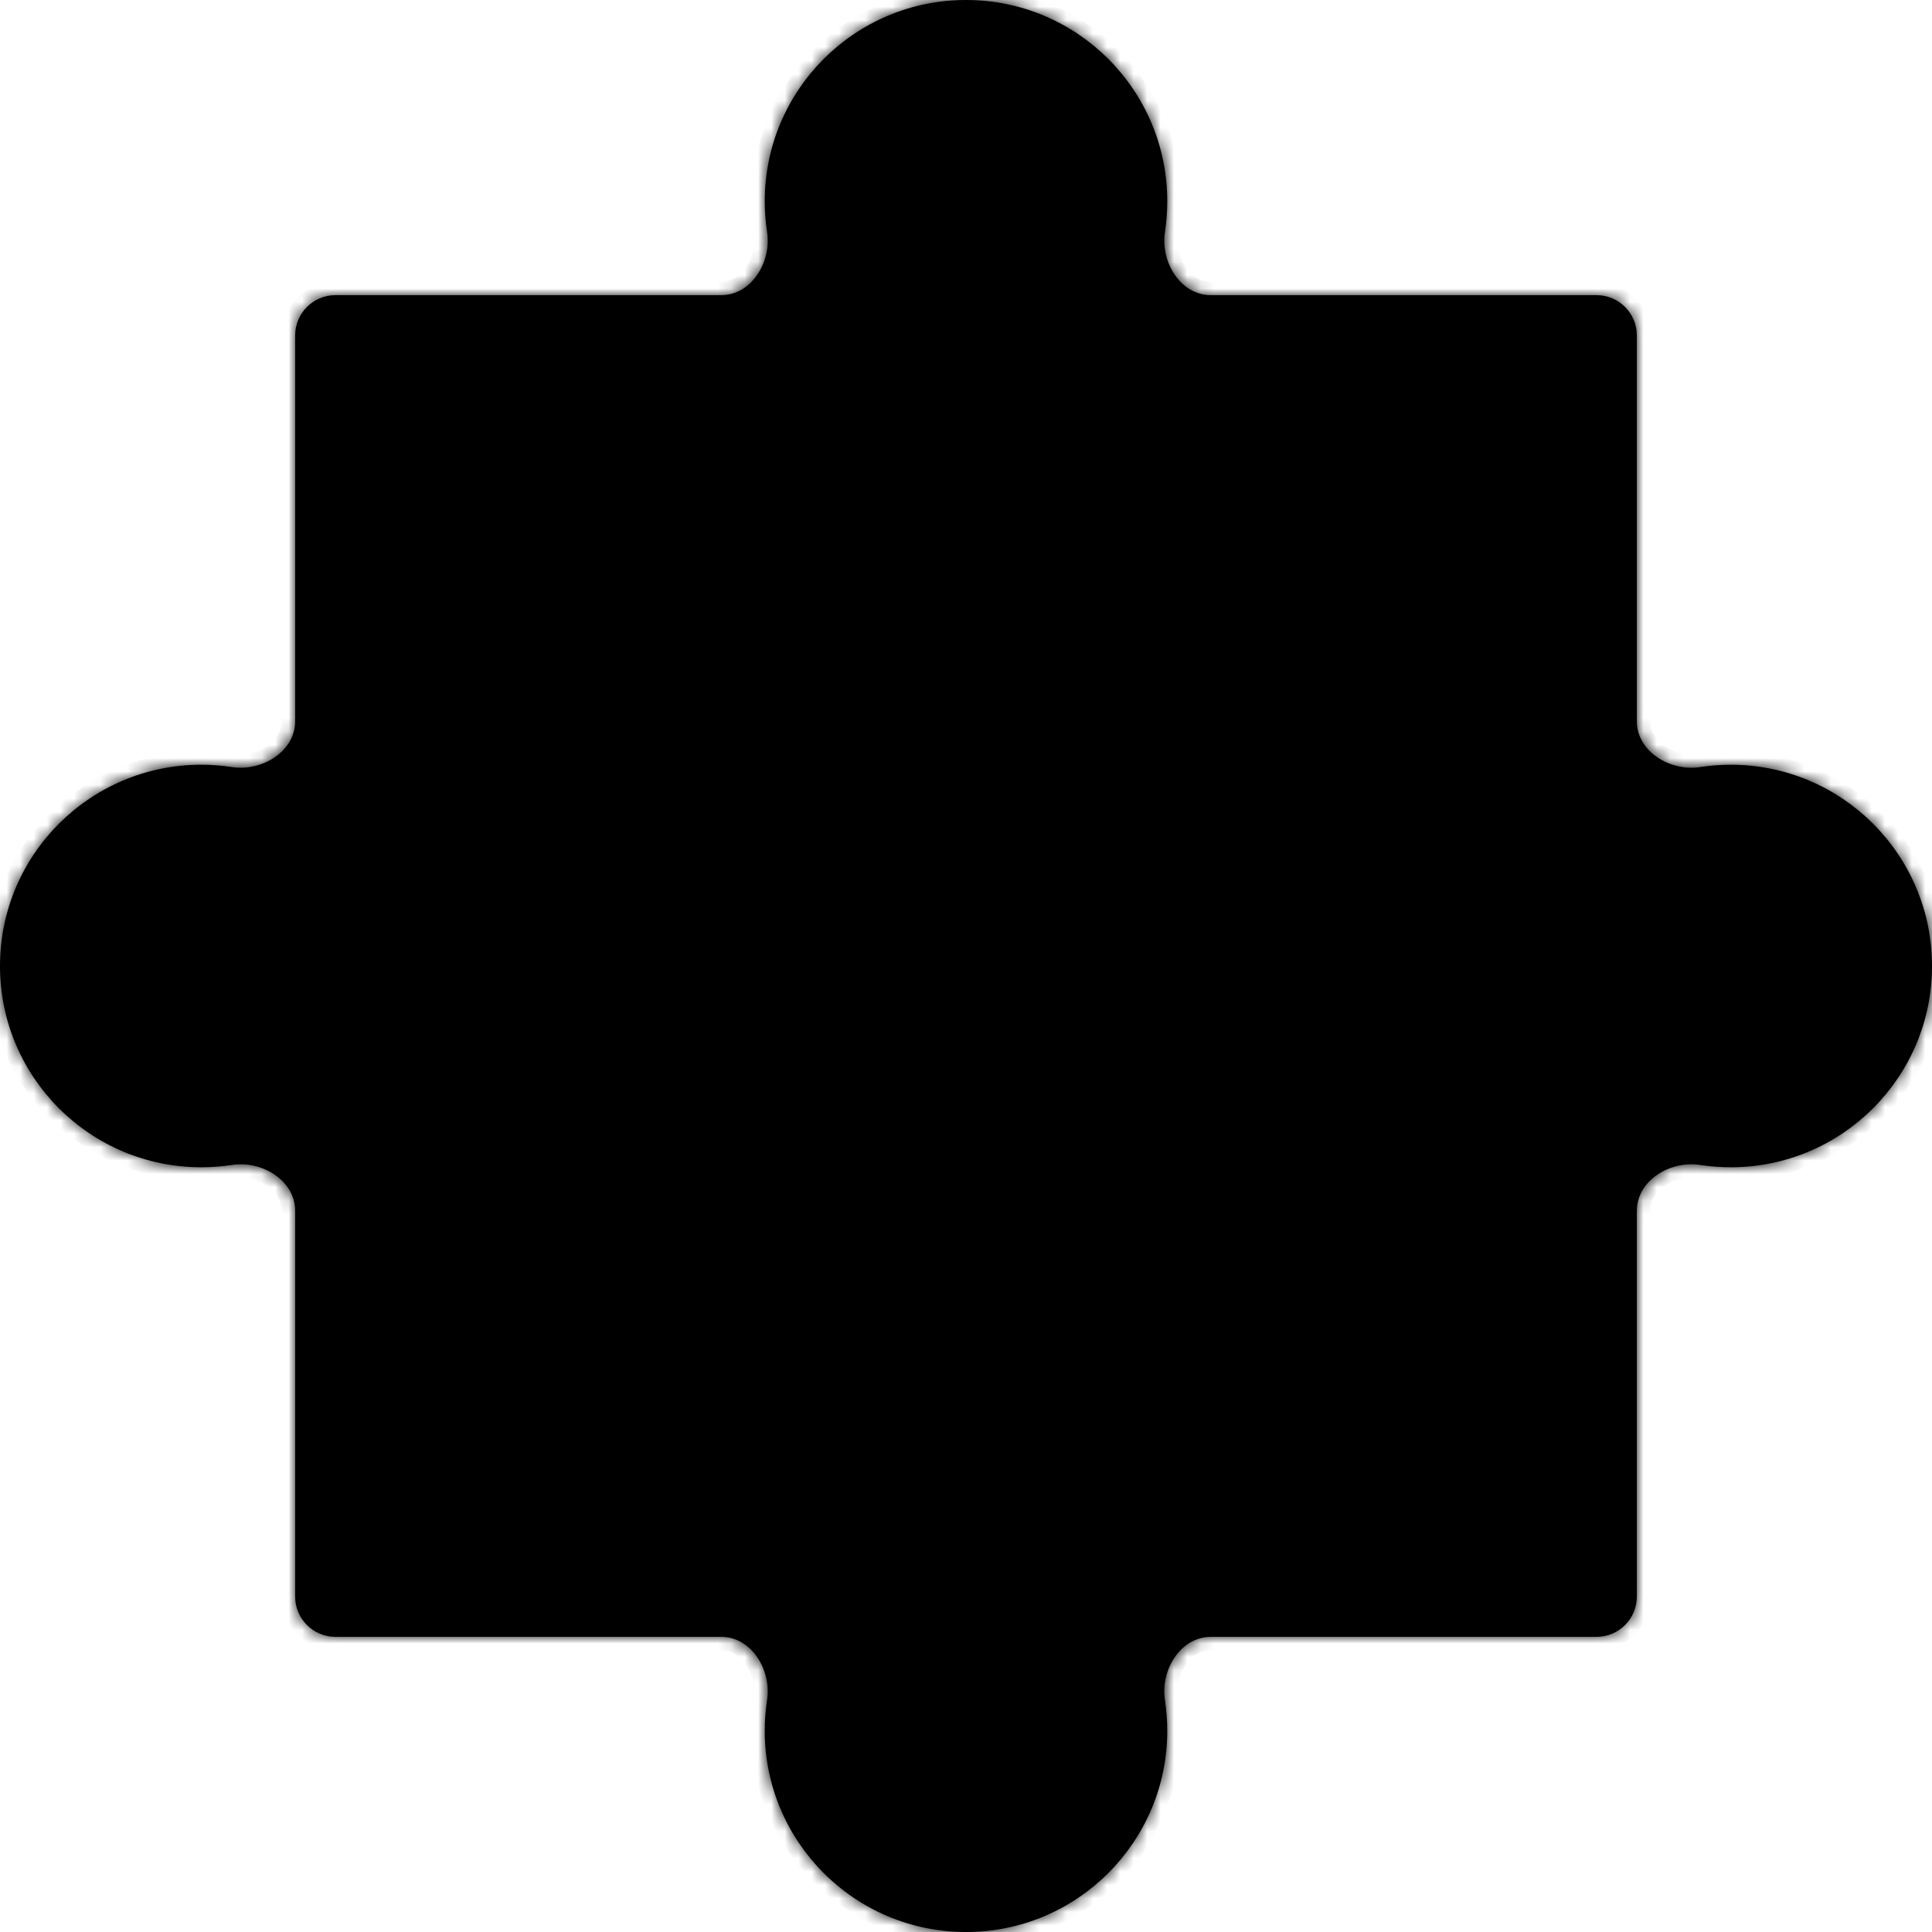 <svg width="144" height="144" viewBox="0 0 144 144" fill="none" xmlns="http://www.w3.org/2000/svg">
<mask id="path-2-inside-1_105_656" fill="white">
<path fill-rule="evenodd" clip-rule="evenodd" d="M53.751 22C56.011 22 57.517 19.528 57.174 17.294C57.06 16.546 57 15.78 57 15C57 6.716 63.716 0 72 0C80.284 0 87 6.716 87 15C87 15.78 86.94 16.546 86.826 17.294C86.483 19.528 87.989 22 90.249 22H119C120.657 22 122 23.343 122 25V53.751C122 56.011 124.472 57.517 126.706 57.174C127.454 57.06 128.22 57 129 57C137.284 57 144 63.716 144 72C144 80.284 137.284 87 129 87C128.22 87 127.454 86.94 126.706 86.826C124.472 86.483 122 87.989 122 90.249V119C122 120.657 120.657 122 119 122H90.249C87.989 122 86.483 124.472 86.826 126.706C86.94 127.454 87 128.22 87 129C87 137.284 80.284 144 72 144C63.716 144 57 137.284 57 129C57 128.22 57.06 127.454 57.174 126.706C57.517 124.472 56.011 122 53.751 122H25C23.343 122 22 120.657 22 119V90.249C22 87.989 19.528 86.483 17.294 86.826C16.546 86.94 15.78 87 15 87C6.716 87 1.90735e-06 80.284 0 72C0 63.716 6.716 57 15 57C15.78 57 16.546 57.06 17.294 57.174C19.528 57.517 22 56.011 22 53.751V25C22 23.343 23.343 22 25 22H53.751Z"/>
</mask>
<path fill-rule="evenodd" clip-rule="evenodd" d="M53.751 22C56.011 22 57.517 19.528 57.174 17.294C57.06 16.546 57 15.78 57 15C57 6.716 63.716 0 72 0C80.284 0 87 6.716 87 15C87 15.78 86.94 16.546 86.826 17.294C86.483 19.528 87.989 22 90.249 22H119C120.657 22 122 23.343 122 25V53.751C122 56.011 124.472 57.517 126.706 57.174C127.454 57.06 128.22 57 129 57C137.284 57 144 63.716 144 72C144 80.284 137.284 87 129 87C128.22 87 127.454 86.94 126.706 86.826C124.472 86.483 122 87.989 122 90.249V119C122 120.657 120.657 122 119 122H90.249C87.989 122 86.483 124.472 86.826 126.706C86.94 127.454 87 128.22 87 129C87 137.284 80.284 144 72 144C63.716 144 57 137.284 57 129C57 128.22 57.06 127.454 57.174 126.706C57.517 124.472 56.011 122 53.751 122H25C23.343 122 22 120.657 22 119V90.249C22 87.989 19.528 86.483 17.294 86.826C16.546 86.94 15.78 87 15 87C6.716 87 1.90735e-06 80.284 0 72C0 63.716 6.716 57 15 57C15.78 57 16.546 57.06 17.294 57.174C19.528 57.517 22 56.011 22 53.751V25C22 23.343 23.343 22 25 22H53.751Z" fill="black"/>
<path d="M0 72L-1 72L-1 72L0 72ZM17.294 86.826L17.143 85.837L17.294 86.826ZM126.706 57.174L126.554 56.186L126.706 57.174ZM58.163 17.143C58.056 16.445 58 15.729 58 15H56C56 15.831 56.063 16.648 56.186 17.446L58.163 17.143ZM58 15C58 7.268 64.268 1 72 1V-1C63.163 -1 56 6.163 56 15H58ZM72 1C79.732 1 86 7.268 86 15H88C88 6.163 80.837 -1 72 -1V1ZM86 15C86 15.729 85.944 16.445 85.837 17.143L87.814 17.446C87.936 16.648 88 15.831 88 15H86ZM119 21H90.249V23H119V21ZM123 53.751V25H121V53.751H123ZM129 56C128.169 56 127.352 56.063 126.554 56.186L126.857 58.163C127.555 58.056 128.271 58 129 58V56ZM145 72C145 63.163 137.837 56 129 56V58C136.732 58 143 64.268 143 72H145ZM129 88C137.837 88 145 80.837 145 72H143C143 79.732 136.732 86 129 86V88ZM126.554 87.814C127.352 87.936 128.169 88 129 88V86C128.271 86 127.555 85.944 126.857 85.837L126.554 87.814ZM123 119V90.249H121V119H123ZM90.249 123H119V121H90.249V123ZM88 129C88 128.169 87.936 127.352 87.814 126.554L85.837 126.857C85.944 127.555 86 128.271 86 129H88ZM72 145C80.837 145 88 137.837 88 129H86C86 136.732 79.732 143 72 143V145ZM56 129C56 137.837 63.163 145 72 145V143C64.268 143 58 136.732 58 129H56ZM56.186 126.554C56.063 127.352 56 128.169 56 129H58C58 128.271 58.056 127.555 58.163 126.857L56.186 126.554ZM25 123H53.751V121H25V123ZM21 90.249V119H23V90.249H21ZM15 88C15.831 88 16.648 87.936 17.446 87.814L17.143 85.837C16.445 85.944 15.729 86 15 86V88ZM-1 72C-1 80.837 6.163 88 15 88V86C7.268 86 1 79.732 1 72L-1 72ZM15 56C6.163 56 -1 63.163 -1 72H1C1 64.268 7.268 58 15 58V56ZM17.446 56.186C16.648 56.063 15.831 56 15 56V58C15.729 58 16.445 58.056 17.143 58.163L17.446 56.186ZM21 25V53.751H23V25H21ZM53.751 21H25V23H53.751V21ZM23 90.249C23 88.722 22.159 87.498 21.051 86.737C19.951 85.982 18.52 85.626 17.143 85.837L17.446 87.814C18.303 87.683 19.224 87.908 19.919 88.386C20.605 88.857 21 89.516 21 90.249H23ZM90.249 121C88.722 121 87.498 121.841 86.737 122.949C85.982 124.049 85.626 125.48 85.837 126.857L87.814 126.554C87.683 125.697 87.908 124.776 88.386 124.081C88.857 123.395 89.516 123 90.249 123V121ZM25 121C23.895 121 23 120.105 23 119H21C21 121.209 22.791 123 25 123V121ZM121 53.751C121 55.278 121.841 56.502 122.949 57.263C124.049 58.018 125.48 58.374 126.857 58.163L126.554 56.186C125.697 56.318 124.776 56.092 124.081 55.614C123.395 55.143 123 54.484 123 53.751H121ZM85.837 17.143C85.626 18.52 85.982 19.951 86.737 21.051C87.498 22.159 88.722 23 90.249 23V21C89.516 21 88.857 20.605 88.386 19.919C87.908 19.224 87.683 18.303 87.814 17.446L85.837 17.143ZM126.857 85.837C125.48 85.626 124.049 85.982 122.949 86.737C121.841 87.498 121 88.722 121 90.249H123C123 89.516 123.395 88.857 124.081 88.386C124.776 87.908 125.697 87.683 126.554 87.814L126.857 85.837ZM58.163 126.857C58.374 125.48 58.018 124.049 57.263 122.949C56.502 121.841 55.278 121 53.751 121V123C54.484 123 55.143 123.395 55.614 124.081C56.092 124.776 56.318 125.697 56.186 126.554L58.163 126.857ZM119 23C120.105 23 121 23.895 121 25H123C123 22.791 121.209 21 119 21V23ZM17.143 58.163C18.52 58.374 19.951 58.018 21.051 57.263C22.159 56.502 23 55.278 23 53.751H21C21 54.484 20.605 55.143 19.919 55.614C19.224 56.092 18.303 56.318 17.446 56.186L17.143 58.163ZM121 119C121 120.105 120.105 121 119 121V123C121.209 123 123 121.209 123 119H121ZM23 25C23 23.895 23.895 23 25 23V21C22.791 21 21 22.791 21 25H23ZM56.186 17.446C56.318 18.303 56.092 19.224 55.614 19.919C55.143 20.605 54.484 21 53.751 21V23C55.278 23 56.502 22.159 57.263 21.051C58.018 19.951 58.374 18.52 58.163 17.143L56.186 17.446Z" fill="black" mask="url(#path-2-inside-1_105_656)"/>
</svg>
